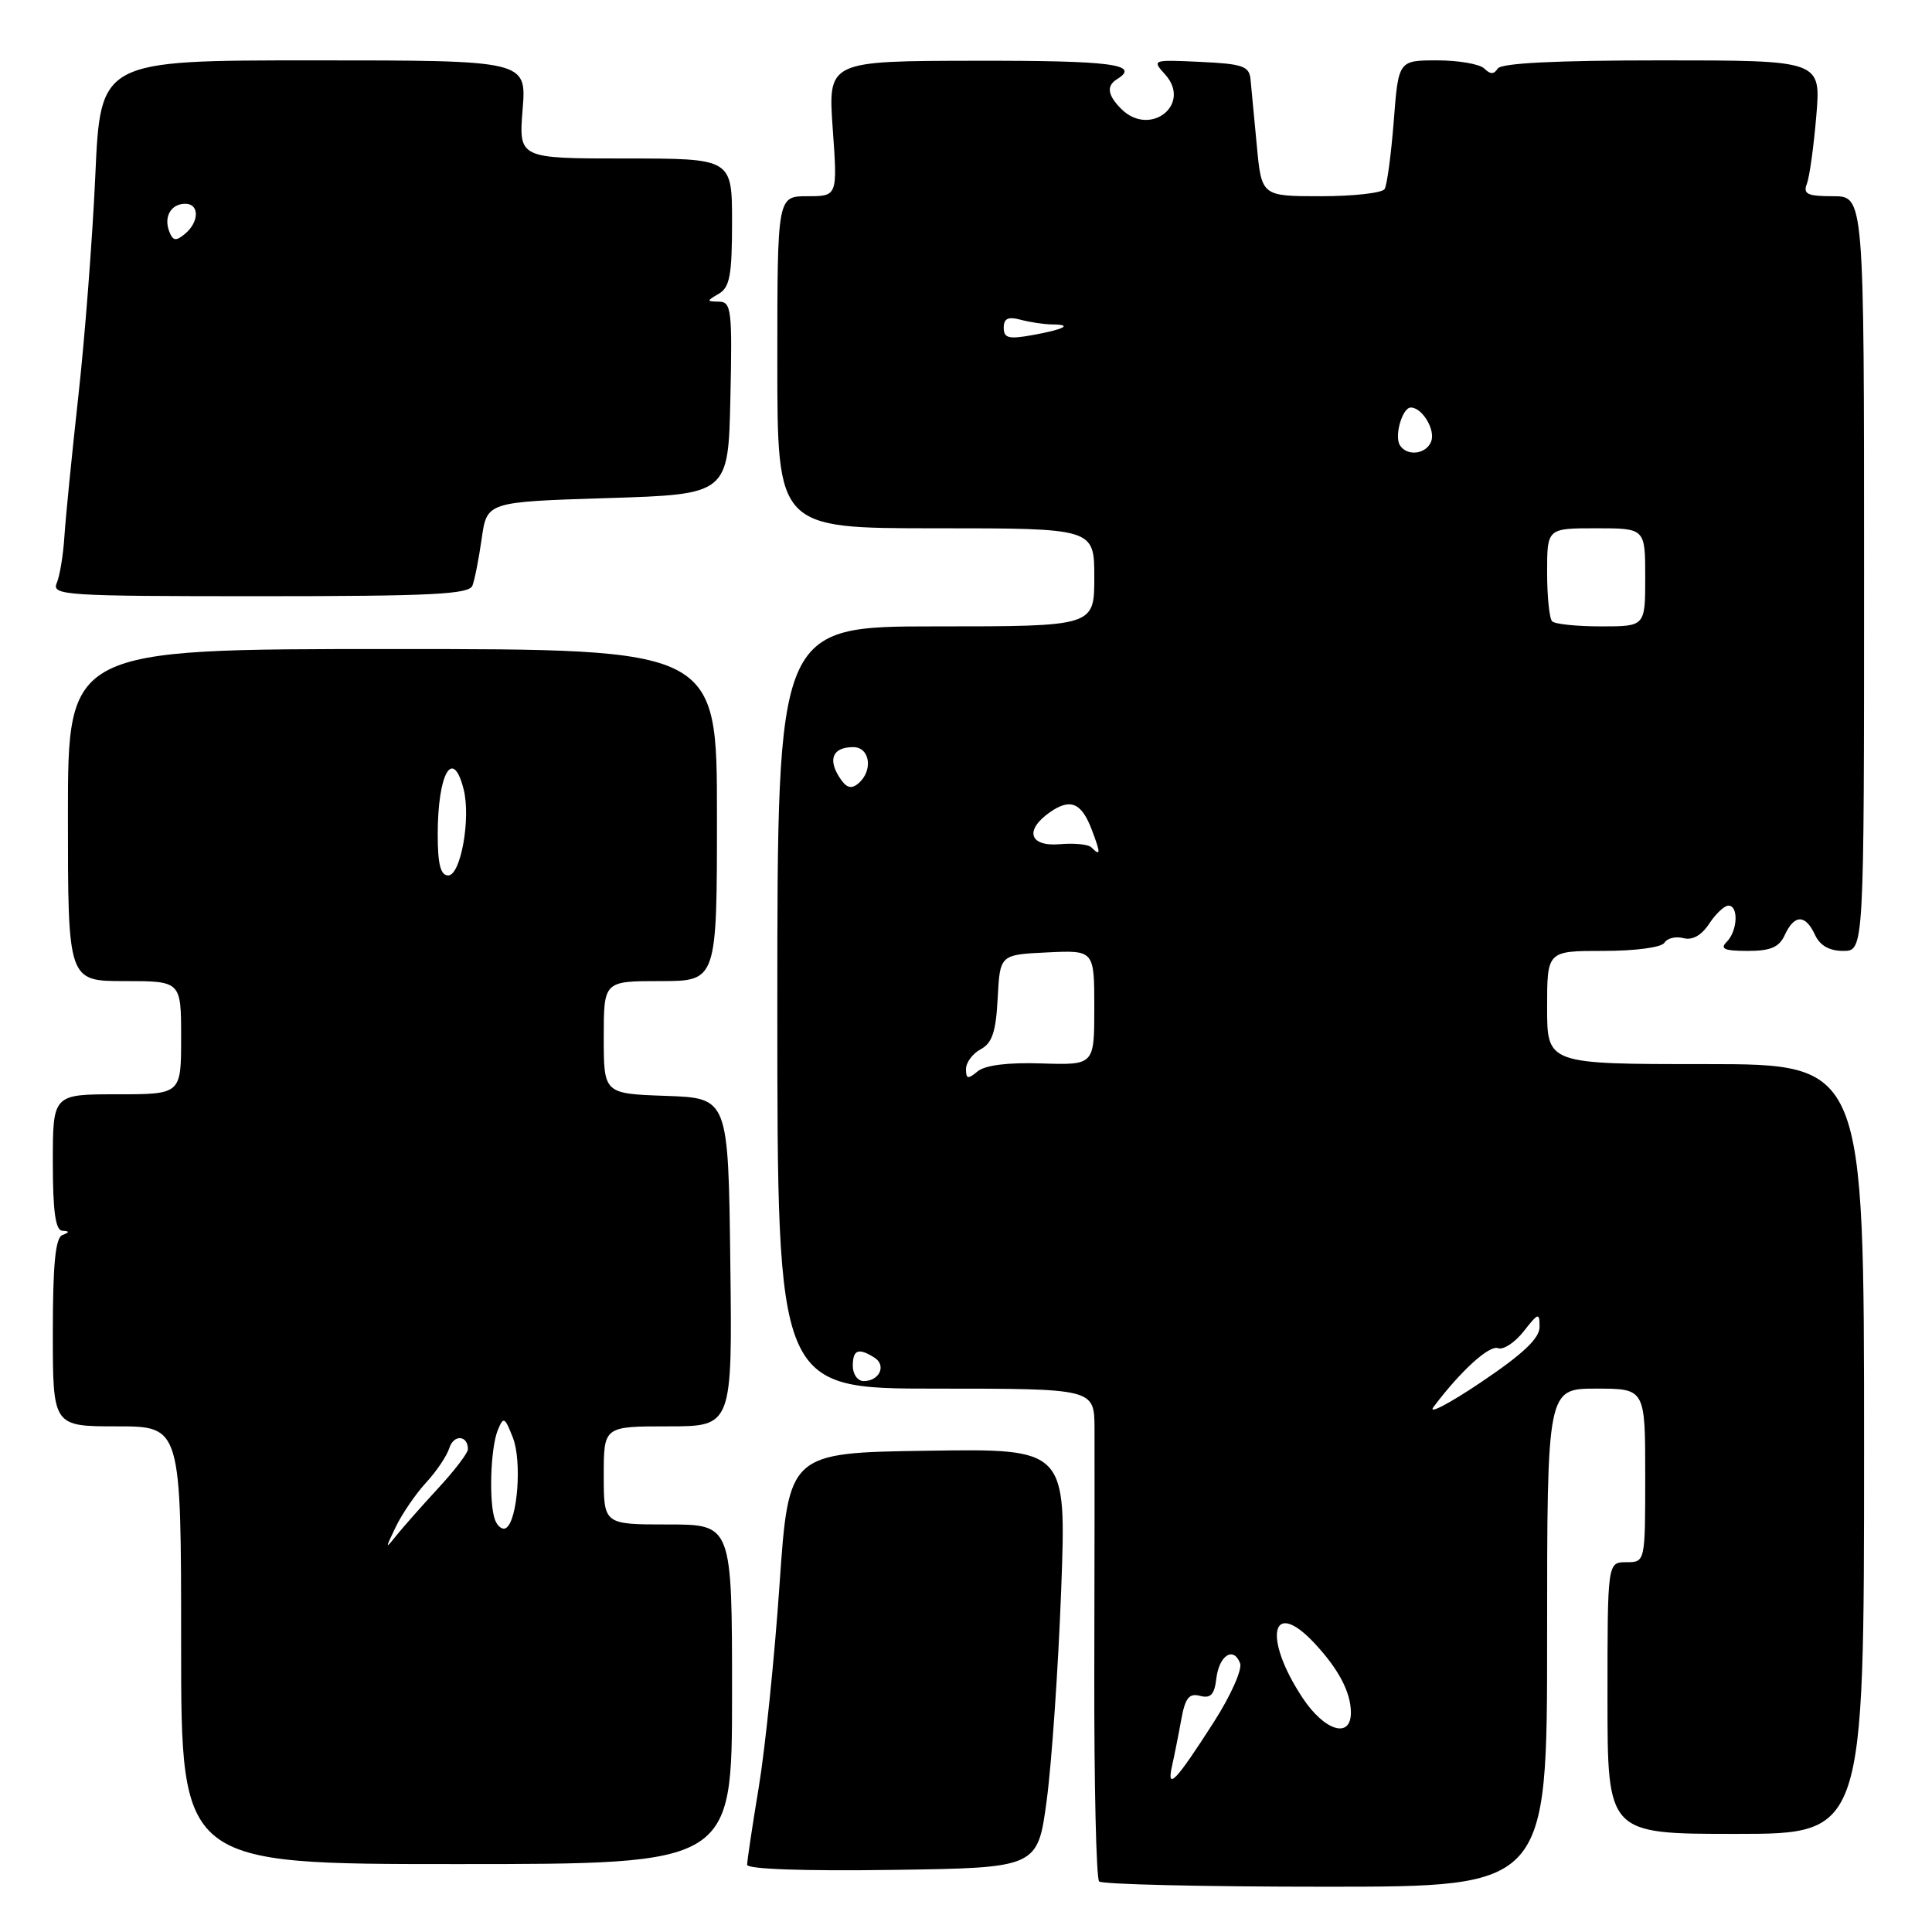 <?xml version="1.0" encoding="UTF-8" standalone="no"?>
<!DOCTYPE svg PUBLIC "-//W3C//DTD SVG 1.1//EN" "http://www.w3.org/Graphics/SVG/1.1/DTD/svg11.dtd" >
<svg xmlns="http://www.w3.org/2000/svg" xmlns:xlink="http://www.w3.org/1999/xlink" version="1.1" viewBox="0 0 256 256">
 <g >
 <path fill="currentColor"
d=" M 205.00 217.00 C 205.00 184.00 205.00 184.00 211.50 184.00 C 218.00 184.00 218.00 184.00 218.00 195.50 C 218.00 207.00 218.00 207.00 215.50 207.00 C 213.00 207.00 213.00 207.00 213.00 225.00 C 213.00 243.00 213.00 243.00 230.00 243.00 C 247.00 243.00 247.00 243.00 247.00 192.00 C 247.00 141.00 247.00 141.00 226.00 141.00 C 205.00 141.00 205.00 141.00 205.00 133.50 C 205.00 126.00 205.00 126.00 212.44 126.00 C 216.72 126.00 220.17 125.54 220.55 124.91 C 220.92 124.31 222.05 124.04 223.07 124.31 C 224.26 124.62 225.46 123.94 226.48 122.39 C 227.34 121.08 228.49 120.00 229.02 120.00 C 230.40 120.00 230.24 123.36 228.80 124.80 C 227.87 125.73 228.48 126.00 231.56 126.00 C 234.64 126.00 235.75 125.52 236.51 123.86 C 237.77 121.14 239.23 121.14 240.49 123.86 C 241.15 125.29 242.39 126.00 244.24 126.00 C 247.00 126.00 247.00 126.00 247.00 76.00 C 247.00 26.00 247.00 26.00 242.89 26.00 C 239.49 26.00 238.89 25.72 239.42 24.35 C 239.77 23.45 240.33 19.40 240.67 15.35 C 241.29 8.00 241.29 8.00 220.21 8.00 C 206.10 8.00 198.90 8.36 198.45 9.09 C 197.96 9.87 197.47 9.87 196.69 9.09 C 196.09 8.49 193.28 8.00 190.45 8.00 C 185.30 8.00 185.30 8.00 184.68 16.05 C 184.33 20.48 183.79 24.53 183.47 25.05 C 183.15 25.57 179.34 26.00 175.02 26.00 C 167.16 26.00 167.16 26.00 166.53 19.25 C 166.18 15.54 165.80 11.60 165.70 10.50 C 165.53 8.76 164.65 8.46 159.05 8.20 C 152.68 7.90 152.62 7.92 154.38 9.86 C 157.98 13.84 152.38 18.24 148.57 14.43 C 146.76 12.62 146.58 11.38 148.00 10.50 C 151.20 8.53 147.32 8.02 129.35 8.05 C 109.71 8.08 109.71 8.08 110.34 17.04 C 110.98 26.00 110.98 26.00 106.99 26.00 C 103.00 26.00 103.00 26.00 103.00 48.00 C 103.00 70.00 103.00 70.00 124.00 70.00 C 145.00 70.00 145.00 70.00 145.00 76.50 C 145.00 83.00 145.00 83.00 124.00 83.00 C 103.00 83.00 103.00 83.00 103.00 133.50 C 103.00 184.00 103.00 184.00 124.00 184.00 C 145.00 184.00 145.00 184.00 145.03 189.25 C 145.05 192.14 145.03 206.67 145.00 221.55 C 144.97 236.44 145.26 248.92 145.64 249.30 C 146.02 249.69 159.53 250.00 175.67 250.00 C 205.00 250.00 205.00 250.00 205.00 217.00 Z  M 138.70 238.50 C 139.36 233.55 140.22 221.05 140.61 210.73 C 141.31 191.95 141.31 191.95 122.91 192.23 C 104.50 192.50 104.50 192.50 103.29 210.00 C 102.63 219.62 101.39 231.69 100.54 236.82 C 99.69 241.94 99.00 246.56 99.00 247.09 C 99.00 247.67 106.48 247.94 118.25 247.77 C 137.50 247.50 137.50 247.50 138.70 238.50 Z  M 97.00 224.50 C 97.00 202.00 97.00 202.00 88.50 202.00 C 80.00 202.00 80.00 202.00 80.00 195.50 C 80.00 189.00 80.00 189.00 88.52 189.00 C 97.04 189.00 97.04 189.00 96.77 167.25 C 96.50 145.50 96.50 145.50 88.25 145.21 C 80.00 144.92 80.00 144.92 80.00 137.46 C 80.00 130.00 80.00 130.00 87.50 130.00 C 95.00 130.00 95.00 130.00 95.00 108.00 C 95.00 86.00 95.00 86.00 52.00 86.00 C 9.00 86.00 9.00 86.00 9.00 108.00 C 9.00 130.00 9.00 130.00 16.50 130.00 C 24.00 130.00 24.00 130.00 24.00 137.50 C 24.00 145.00 24.00 145.00 15.50 145.00 C 7.00 145.00 7.00 145.00 7.00 154.00 C 7.00 160.49 7.35 163.02 8.25 163.08 C 9.25 163.14 9.25 163.26 8.25 163.66 C 7.34 164.03 7.00 167.59 7.00 176.58 C 7.00 189.00 7.00 189.00 15.50 189.00 C 24.00 189.00 24.00 189.00 24.00 218.00 C 24.00 247.00 24.00 247.00 60.50 247.00 C 97.00 247.00 97.00 247.00 97.00 224.50 Z  M 62.60 77.60 C 62.90 76.83 63.45 74.02 63.83 71.35 C 64.52 66.50 64.52 66.50 80.51 66.00 C 96.50 65.50 96.50 65.50 96.78 52.75 C 97.04 41.10 96.91 40.00 95.28 39.97 C 93.59 39.94 93.59 39.89 95.25 38.92 C 96.70 38.08 97.00 36.44 97.00 29.45 C 97.00 21.00 97.00 21.00 82.86 21.00 C 68.73 21.00 68.73 21.00 69.25 14.50 C 69.77 8.00 69.77 8.00 41.54 8.00 C 13.31 8.00 13.31 8.00 12.63 23.25 C 12.25 31.64 11.24 44.80 10.38 52.50 C 9.53 60.20 8.70 68.53 8.54 71.00 C 8.39 73.47 7.93 76.29 7.52 77.25 C 6.83 78.89 8.49 79.00 34.42 79.00 C 57.19 79.00 62.16 78.75 62.60 77.60 Z  M 155.30 234.00 C 155.61 232.62 156.16 229.87 156.52 227.87 C 157.04 224.98 157.56 224.33 159.01 224.71 C 160.42 225.08 160.92 224.55 161.17 222.42 C 161.54 219.34 163.44 218.11 164.32 220.39 C 164.63 221.20 163.07 224.71 160.84 228.18 C 155.82 236.02 154.55 237.36 155.30 234.00 Z  M 172.60 224.98 C 167.29 216.95 168.46 211.61 174.19 217.75 C 177.39 221.18 179.00 224.26 179.00 226.93 C 179.00 230.44 175.51 229.37 172.60 224.98 Z  M 189.95 186.43 C 193.49 181.71 197.34 178.19 198.50 178.64 C 199.19 178.90 200.71 177.91 201.88 176.43 C 203.85 173.92 204.00 173.88 204.00 175.83 C 204.00 177.34 201.81 179.41 196.25 183.15 C 191.99 186.02 189.15 187.49 189.95 186.43 Z  M 113.00 181.00 C 113.00 178.83 113.74 178.55 115.88 179.90 C 117.49 180.93 116.53 183.00 114.44 183.00 C 113.65 183.00 113.00 182.10 113.00 181.00 Z  M 128.00 141.66 C 128.00 140.78 128.88 139.60 129.95 139.03 C 131.47 138.21 131.97 136.72 132.20 132.24 C 132.50 126.50 132.50 126.50 138.75 126.20 C 145.00 125.90 145.00 125.90 145.00 133.52 C 145.00 141.13 145.00 141.13 138.04 140.91 C 133.55 140.76 130.54 141.14 129.54 141.96 C 128.26 143.03 128.00 142.98 128.00 141.66 Z  M 144.61 112.28 C 144.22 111.88 142.34 111.69 140.45 111.86 C 136.40 112.21 135.71 110.02 139.11 107.63 C 141.85 105.72 143.32 106.35 144.70 110.03 C 145.86 113.10 145.85 113.51 144.61 112.28 Z  M 111.17 102.91 C 109.68 100.52 110.41 99.00 113.06 99.00 C 115.30 99.00 115.73 102.15 113.71 103.83 C 112.75 104.62 112.10 104.39 111.17 102.91 Z  M 205.67 82.33 C 205.30 81.97 205.00 79.04 205.00 75.83 C 205.00 70.00 205.00 70.00 211.50 70.00 C 218.00 70.00 218.00 70.00 218.00 76.50 C 218.00 83.00 218.00 83.00 212.17 83.00 C 208.96 83.00 206.03 82.70 205.67 82.33 Z  M 185.49 58.99 C 184.73 57.76 185.82 54.00 186.94 54.00 C 188.45 54.00 190.23 56.96 189.64 58.49 C 188.99 60.20 186.43 60.51 185.49 58.99 Z  M 133.00 43.43 C 133.00 42.19 133.58 41.92 135.25 42.37 C 136.49 42.70 138.36 42.98 139.42 42.99 C 142.22 43.01 141.04 43.64 136.75 44.41 C 133.65 44.97 133.00 44.80 133.00 43.43 Z  M 52.45 202.30 C 53.30 200.55 55.11 197.91 56.47 196.44 C 57.82 194.98 59.21 192.92 59.54 191.87 C 60.12 190.04 62.00 190.16 62.00 192.03 C 62.00 192.54 60.22 194.87 58.04 197.22 C 55.87 199.58 53.37 202.40 52.49 203.50 C 51.03 205.34 51.03 205.24 52.45 202.30 Z  M 65.60 201.41 C 64.76 199.21 64.98 191.90 65.96 189.50 C 66.71 187.66 66.88 187.74 67.96 190.50 C 69.18 193.59 68.58 201.53 67.05 202.47 C 66.59 202.76 65.94 202.28 65.60 201.41 Z  M 58.00 110.58 C 58.00 102.45 60.02 98.94 61.44 104.61 C 62.40 108.46 61.05 116.00 59.39 116.00 C 58.38 116.00 58.00 114.53 58.00 110.58 Z  M 22.42 30.66 C 21.67 28.70 22.67 27.00 24.56 27.00 C 26.44 27.00 26.41 29.41 24.51 30.99 C 23.31 31.99 22.91 31.93 22.42 30.66 Z "/>
</g>
</svg>